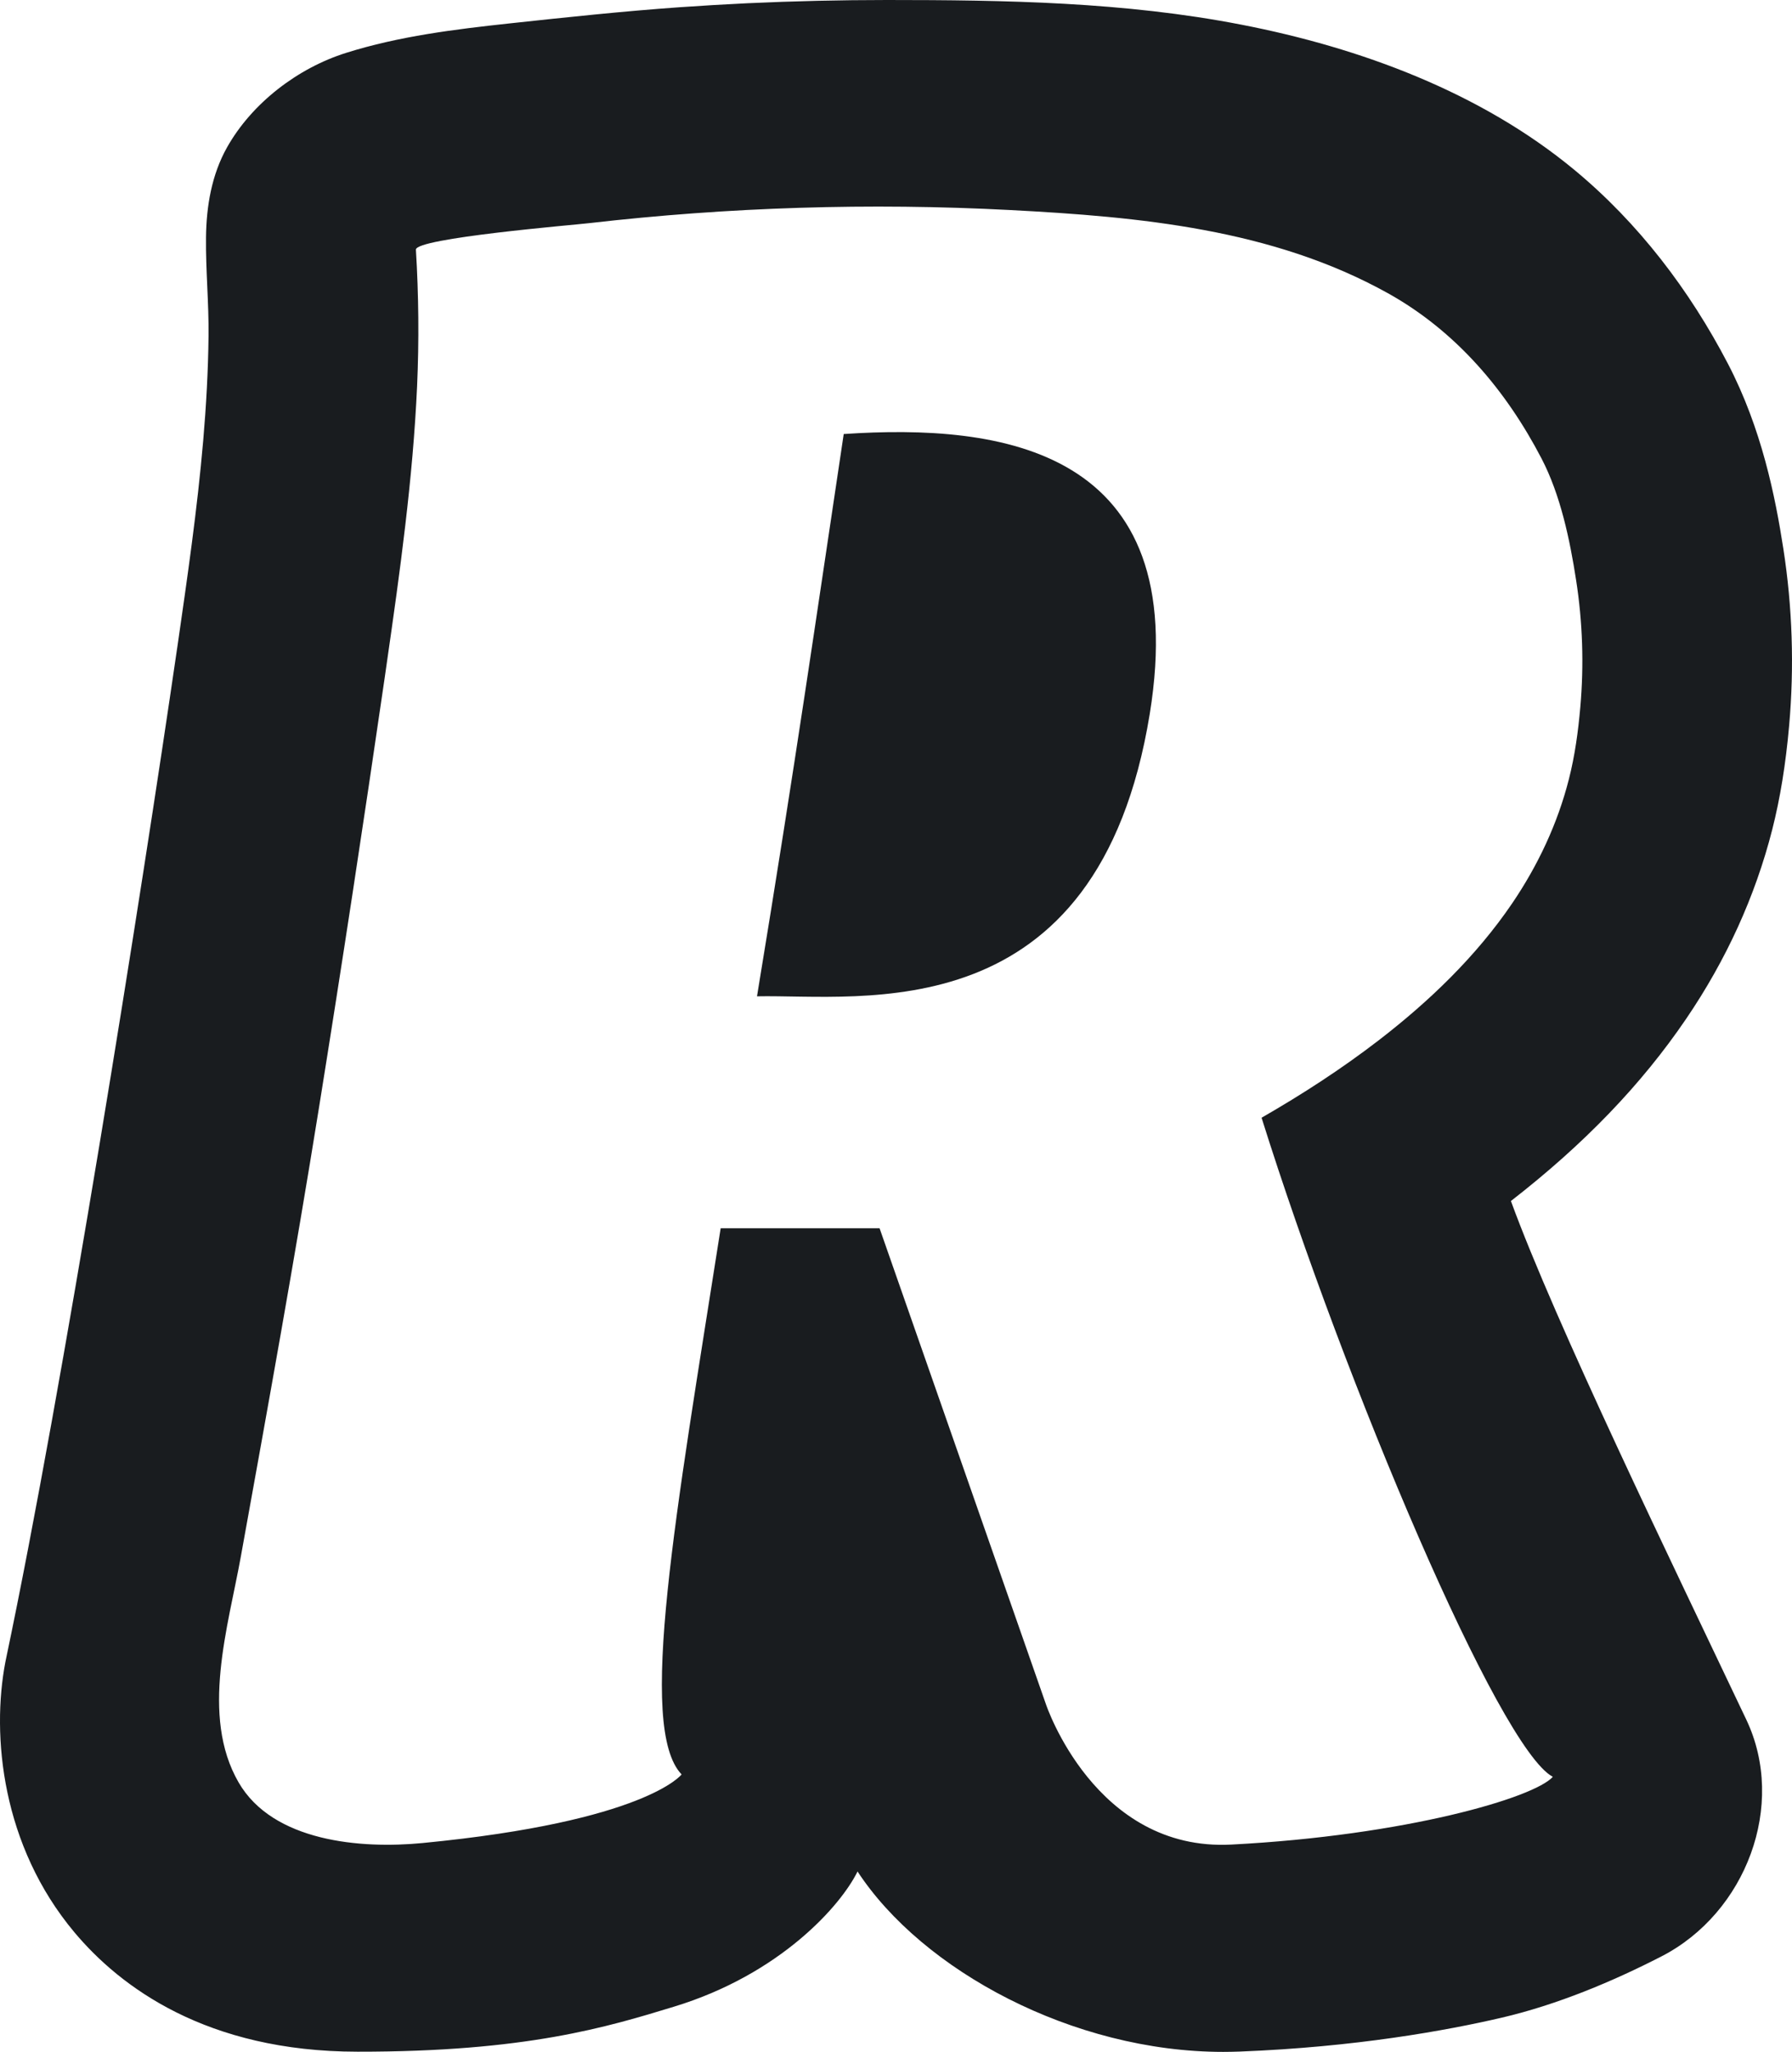 <svg width="76" height="87" viewBox="0 0 76 87" fill="none" xmlns="http://www.w3.org/2000/svg">
<path d="M35.783 18.403C34.648 25.962 33.739 32.331 32.105 42.244C36.522 42.153 46.556 43.816 48.762 30.268C50.592 18.994 42.445 17.954 35.783 18.403Z" fill="#191C1F"/>
<path d="M74.063 72.915C75.781 76.534 74.05 81.109 70.462 82.952C68.402 84.011 66.052 84.997 63.7 85.547C61.332 86.099 57.482 86.796 52.571 86.987C52.338 86.995 52.106 87 51.878 87C45.506 87 39.123 83.551 36.369 79.351C35.658 80.802 33.086 83.711 28.588 85.082C25.744 85.949 22.315 87 15.159 86.992C8.747 86.987 5.093 84.24 3.156 81.93C0.08 78.261 -0.372 73.602 0.229 70.463L0.26 70.313C2.676 58.828 5.99 37.956 7.511 27.496L7.527 27.393C7.945 24.494 8.368 21.592 8.619 18.672C8.745 17.201 8.828 15.724 8.844 14.247C8.86 12.851 8.721 11.457 8.737 10.06C8.752 8.746 8.975 7.412 9.628 6.25C10.687 4.368 12.629 2.886 14.68 2.241C16.931 1.533 19.286 1.244 21.625 0.991C24.016 0.733 26.41 0.478 28.818 0.307C29.779 0.24 30.741 0.183 31.703 0.137C33.671 0.046 35.645 0 37.615 0C42.642 0 47.699 0.083 52.647 1.046C57.694 2.026 62.788 3.908 66.769 7.202C69.495 9.459 71.661 12.309 73.284 15.425C74.714 18.171 75.292 21.06 75.634 23.273C76.018 25.748 76.099 28.265 75.88 30.754C75.734 32.406 75.498 33.854 75.161 35.178C74.442 37.998 73.214 40.698 71.507 43.204C69.612 45.99 67.181 48.515 64.079 50.923C65.969 56.102 70.888 66.227 74.063 72.915ZM17.639 10.587C17.756 12.508 17.775 14.449 17.689 16.377C17.6 18.347 17.419 20.311 17.189 22.268C16.962 24.22 16.685 26.164 16.405 28.108C16.374 28.319 16.345 28.531 16.314 28.745C15.43 34.822 14.505 40.894 13.53 46.955C12.508 53.321 11.361 59.659 10.213 66.004C9.68 68.96 8.486 72.75 10.119 75.574C11.578 78.094 15.313 78.398 17.916 78.145C27.401 77.229 28.907 75.236 28.907 75.236C27.017 73.256 28.658 64.223 30.564 52.08H37.304L44.359 72.26C44.359 72.26 46.439 78.512 52.221 78.21C59.625 77.825 65.072 76.222 65.856 75.337C63.575 74.131 57.059 58.714 53.504 47.392C55.224 46.403 56.891 45.324 58.462 44.116C60.613 42.461 62.602 40.551 64.129 38.307C65.224 36.696 66.06 34.92 66.538 33.036C66.792 32.042 66.933 31.004 67.022 29.984C67.181 28.19 67.121 26.378 66.844 24.599C66.58 22.89 66.183 20.988 65.378 19.442C63.875 16.555 61.75 14.038 58.854 12.428C53.967 9.712 48.334 9.193 42.843 8.906C36.891 8.594 30.911 8.78 24.991 9.461C24.33 9.539 17.613 10.096 17.639 10.587Z" fill="#191C1F"/>
</svg>
